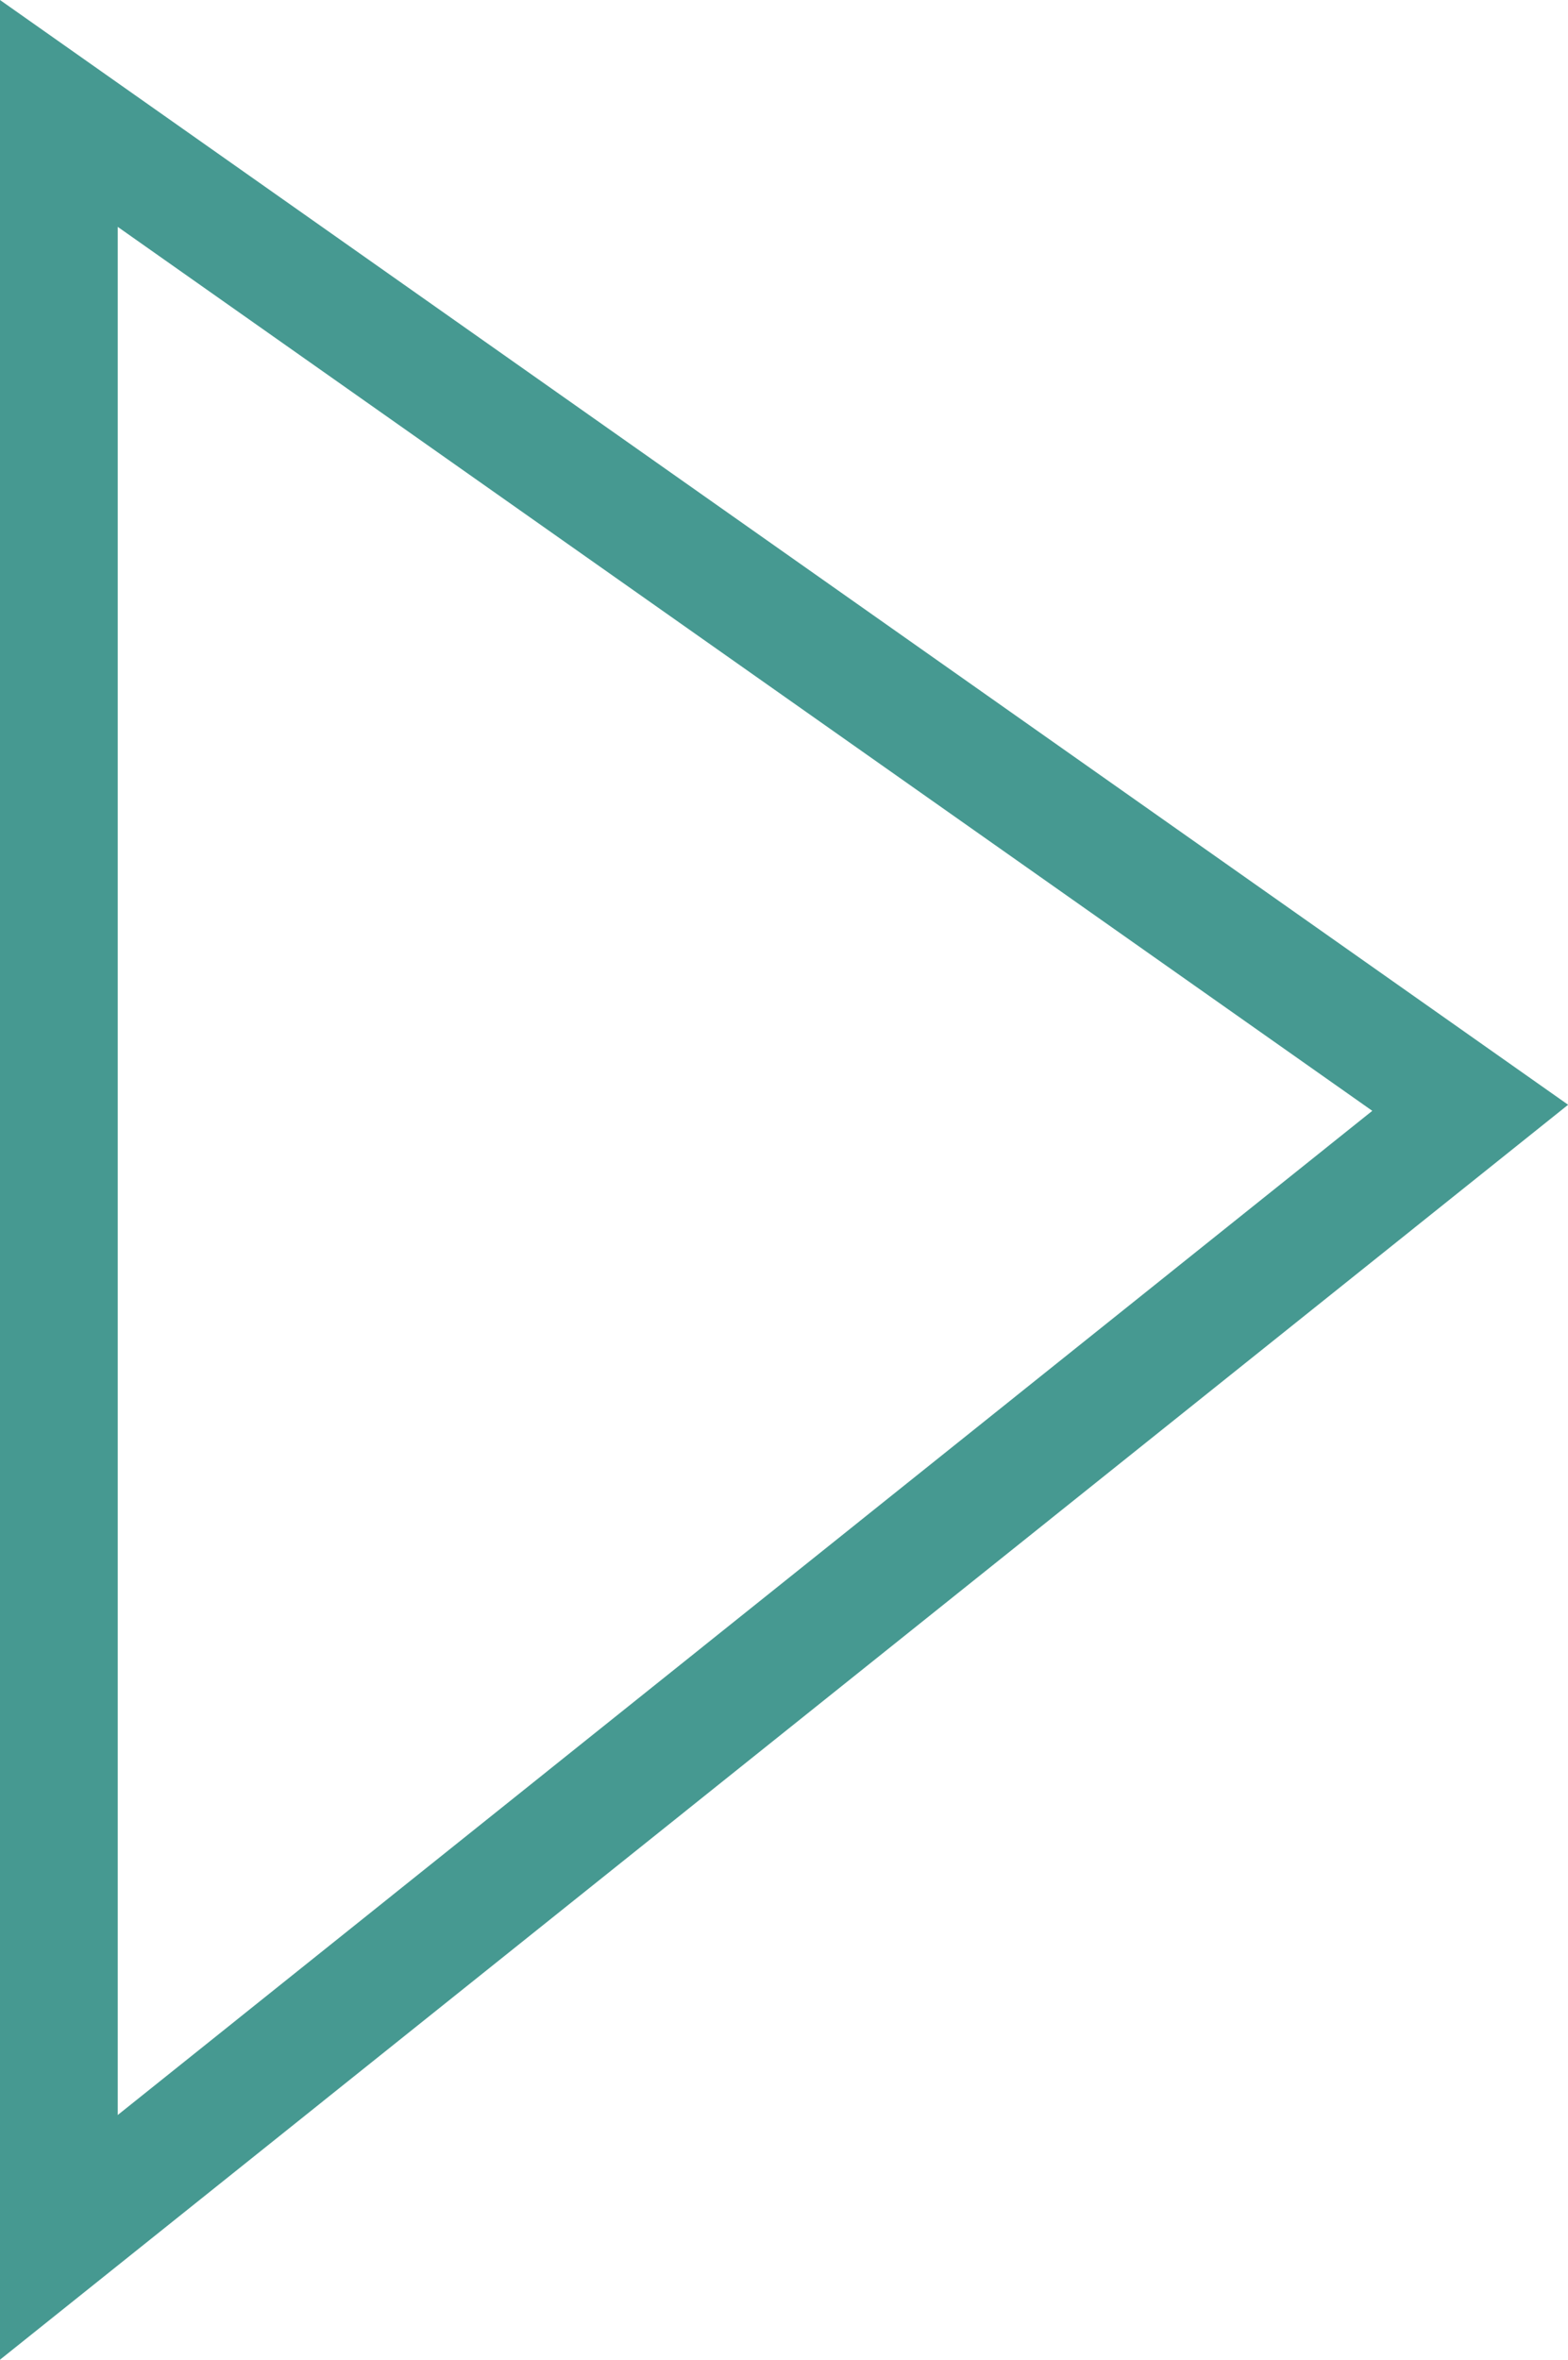 <svg id="Layer_1" data-name="Layer 1" xmlns="http://www.w3.org/2000/svg" viewBox="0 0 121.46 182.76"><defs><style>.cls-1{fill:none;stroke:#a6a6a6;stroke-miterlimit:10;stroke-width:12px;}.cls-2{fill:#469991;}</style></defs><title>Play Button</title><path class="cls-1" d="M-17.84,304.26" transform="translate(-13.35 -1.25)"/><path class="cls-2" d="M13.35,184V1.25L134.82,86.81ZM22.47,18.82V165.05l97.18-77.77Z" transform="translate(-13.35 -1.25)"/></svg>